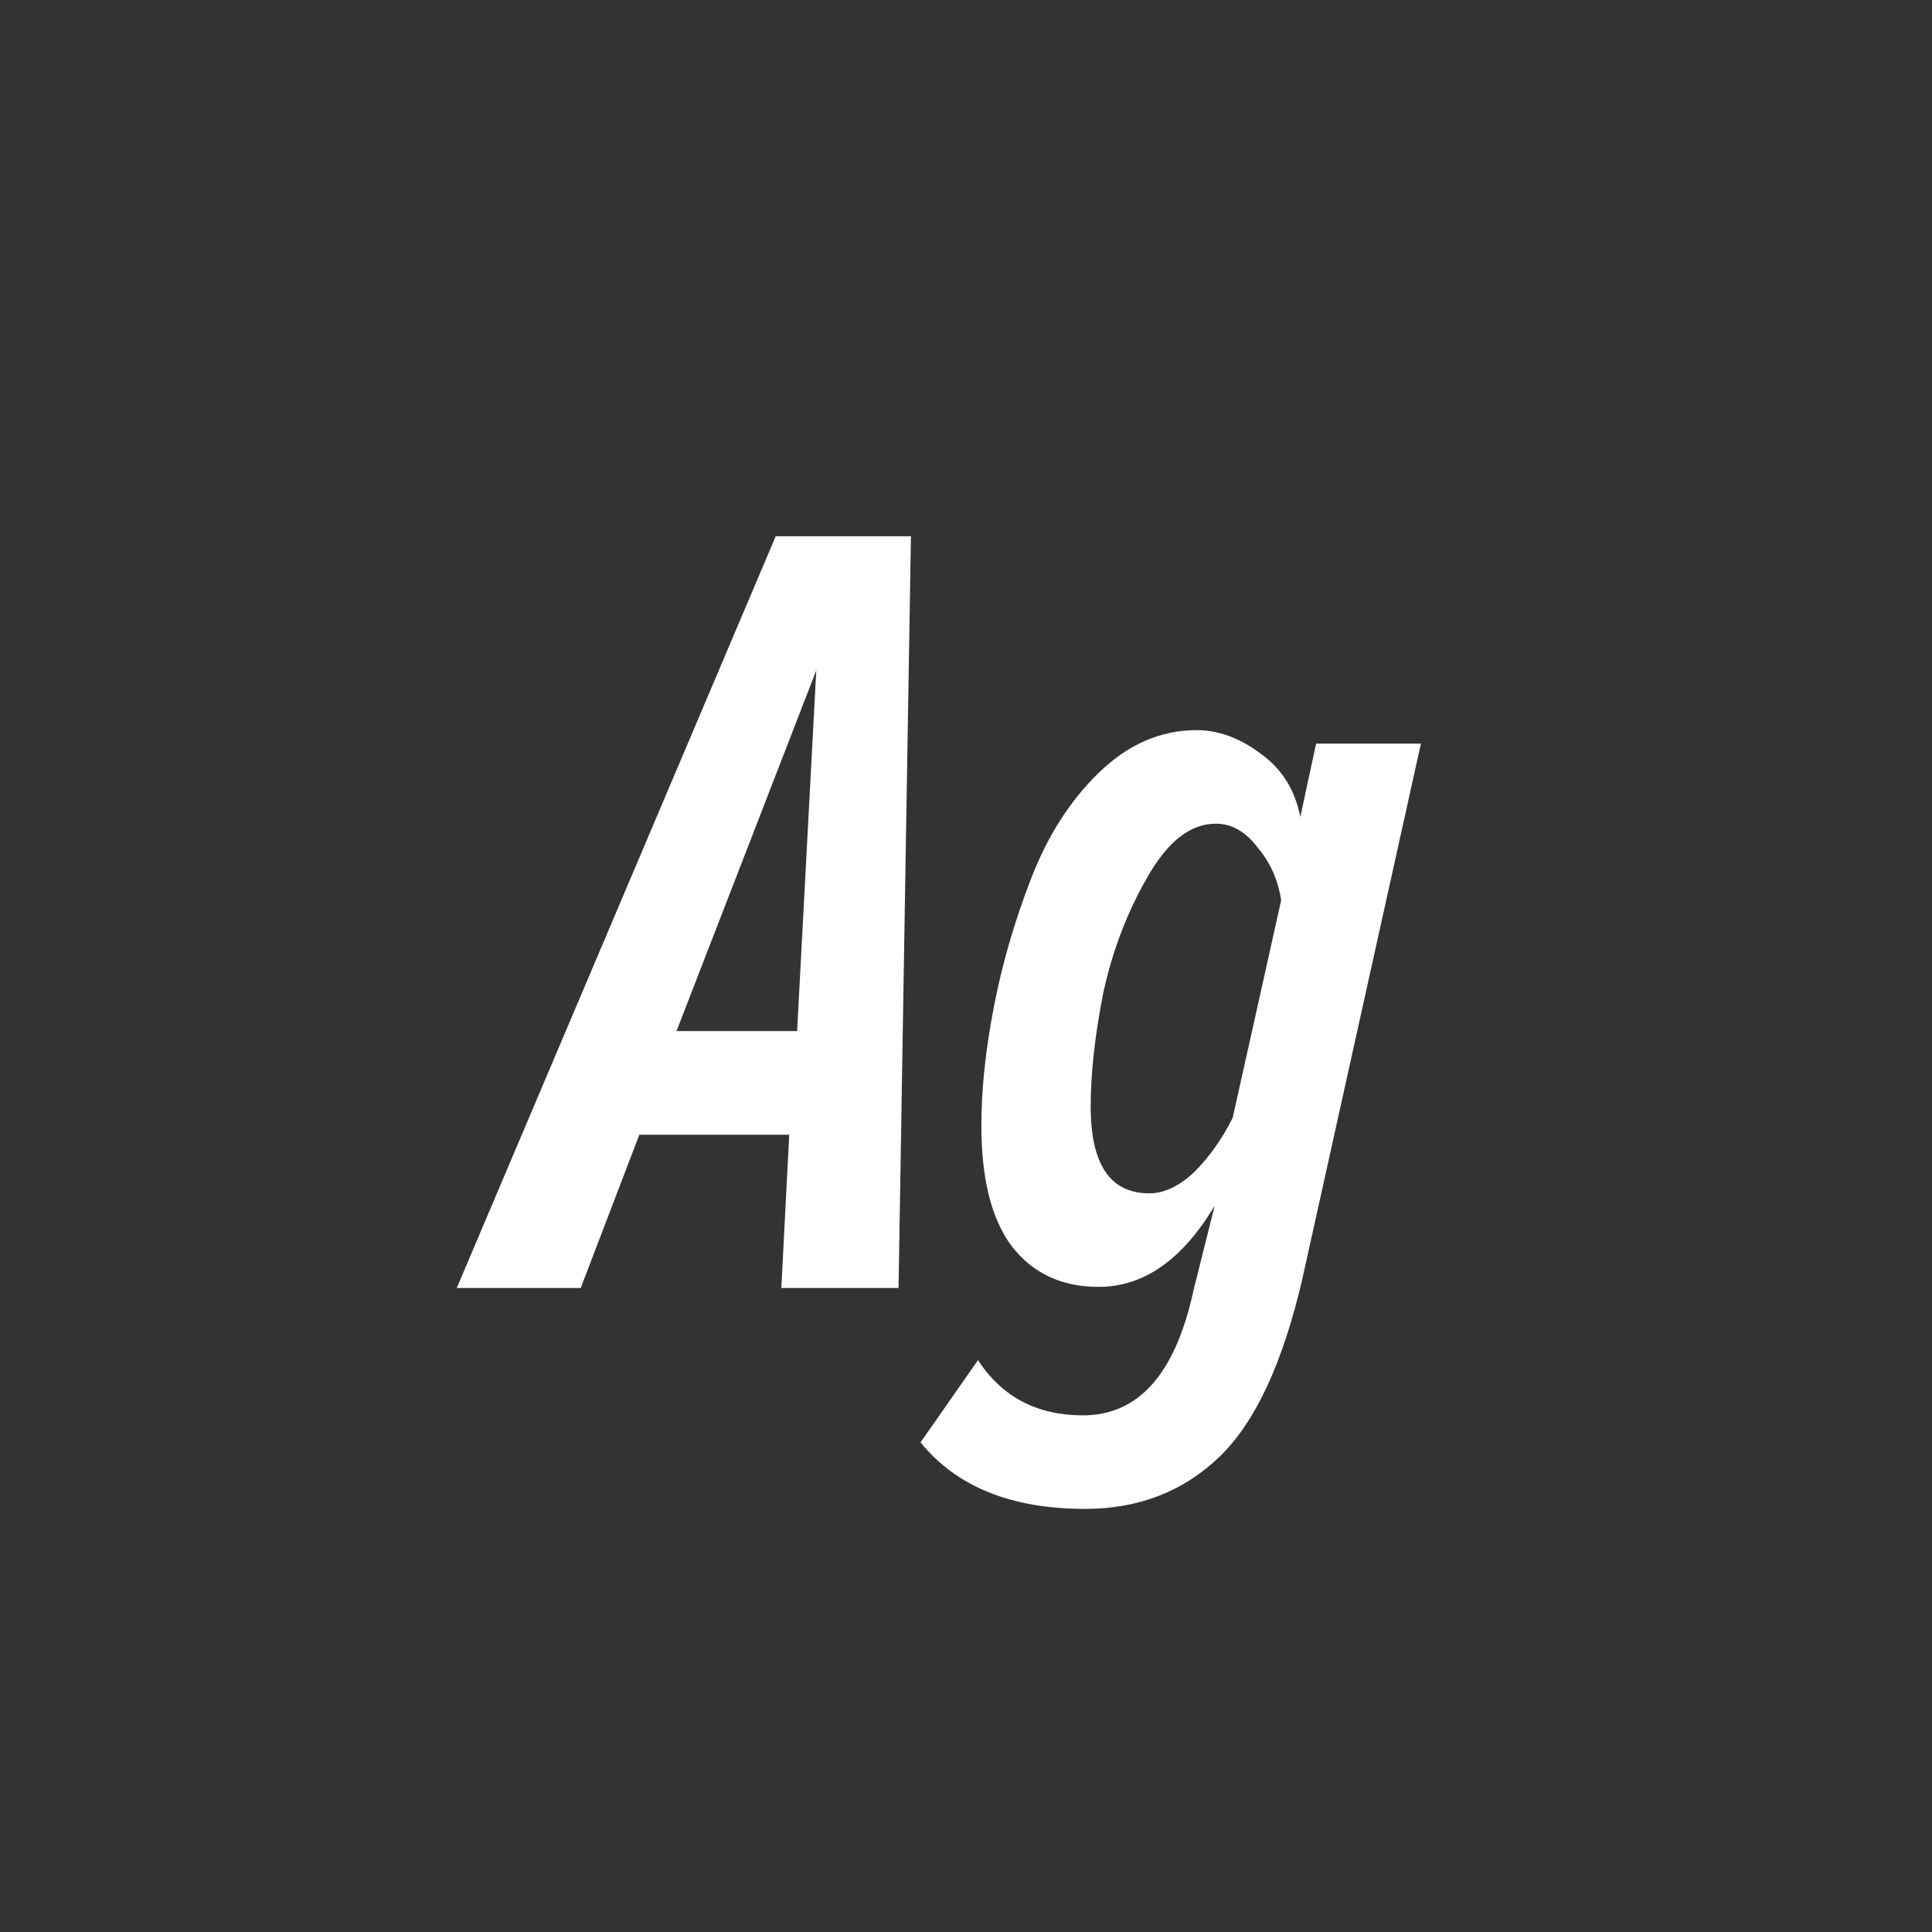 <svg width="24" height="24" viewBox="0 0 24 24" fill="none" xmlns="http://www.w3.org/2000/svg">
<rect x="0" y="0" width="24" height="24" fill="#333333" stroke="none"/>
<path d="M11.162 16H9.706L9.804 14.096H7.942L7.214 16H5.674L9.636 6.662H11.316L11.162 16ZM9.902 12.808L10.14 8.328L8.404 12.808H9.902ZM13.479 18.744C12.564 18.744 11.883 18.469 11.435 17.918L12.149 16.896C12.447 17.353 12.882 17.582 13.451 17.582C14.142 17.582 14.599 17.069 14.823 16.042L15.089 14.978C14.688 15.65 14.207 15.986 13.647 15.986C13.19 15.986 12.83 15.818 12.569 15.482C12.317 15.146 12.191 14.647 12.191 13.984C12.191 13.536 12.242 13.046 12.345 12.514C12.447 11.982 12.601 11.45 12.807 10.918C13.012 10.386 13.292 9.947 13.647 9.602C14.011 9.247 14.417 9.07 14.865 9.07C15.136 9.07 15.402 9.168 15.663 9.364C15.924 9.551 16.087 9.812 16.153 10.148L16.349 9.238H17.651L16.181 15.874C15.938 16.929 15.593 17.671 15.145 18.1C14.697 18.529 14.142 18.744 13.479 18.744ZM14.277 14.824C14.463 14.824 14.65 14.735 14.837 14.558C15.024 14.371 15.182 14.147 15.313 13.886L15.915 11.184C15.877 10.932 15.78 10.713 15.621 10.526C15.472 10.33 15.299 10.232 15.103 10.232C14.786 10.232 14.501 10.456 14.249 10.904C13.997 11.343 13.815 11.823 13.703 12.346C13.6 12.869 13.549 13.335 13.549 13.746C13.549 14.465 13.791 14.824 14.277 14.824Z" fill="white"/>
</svg>

